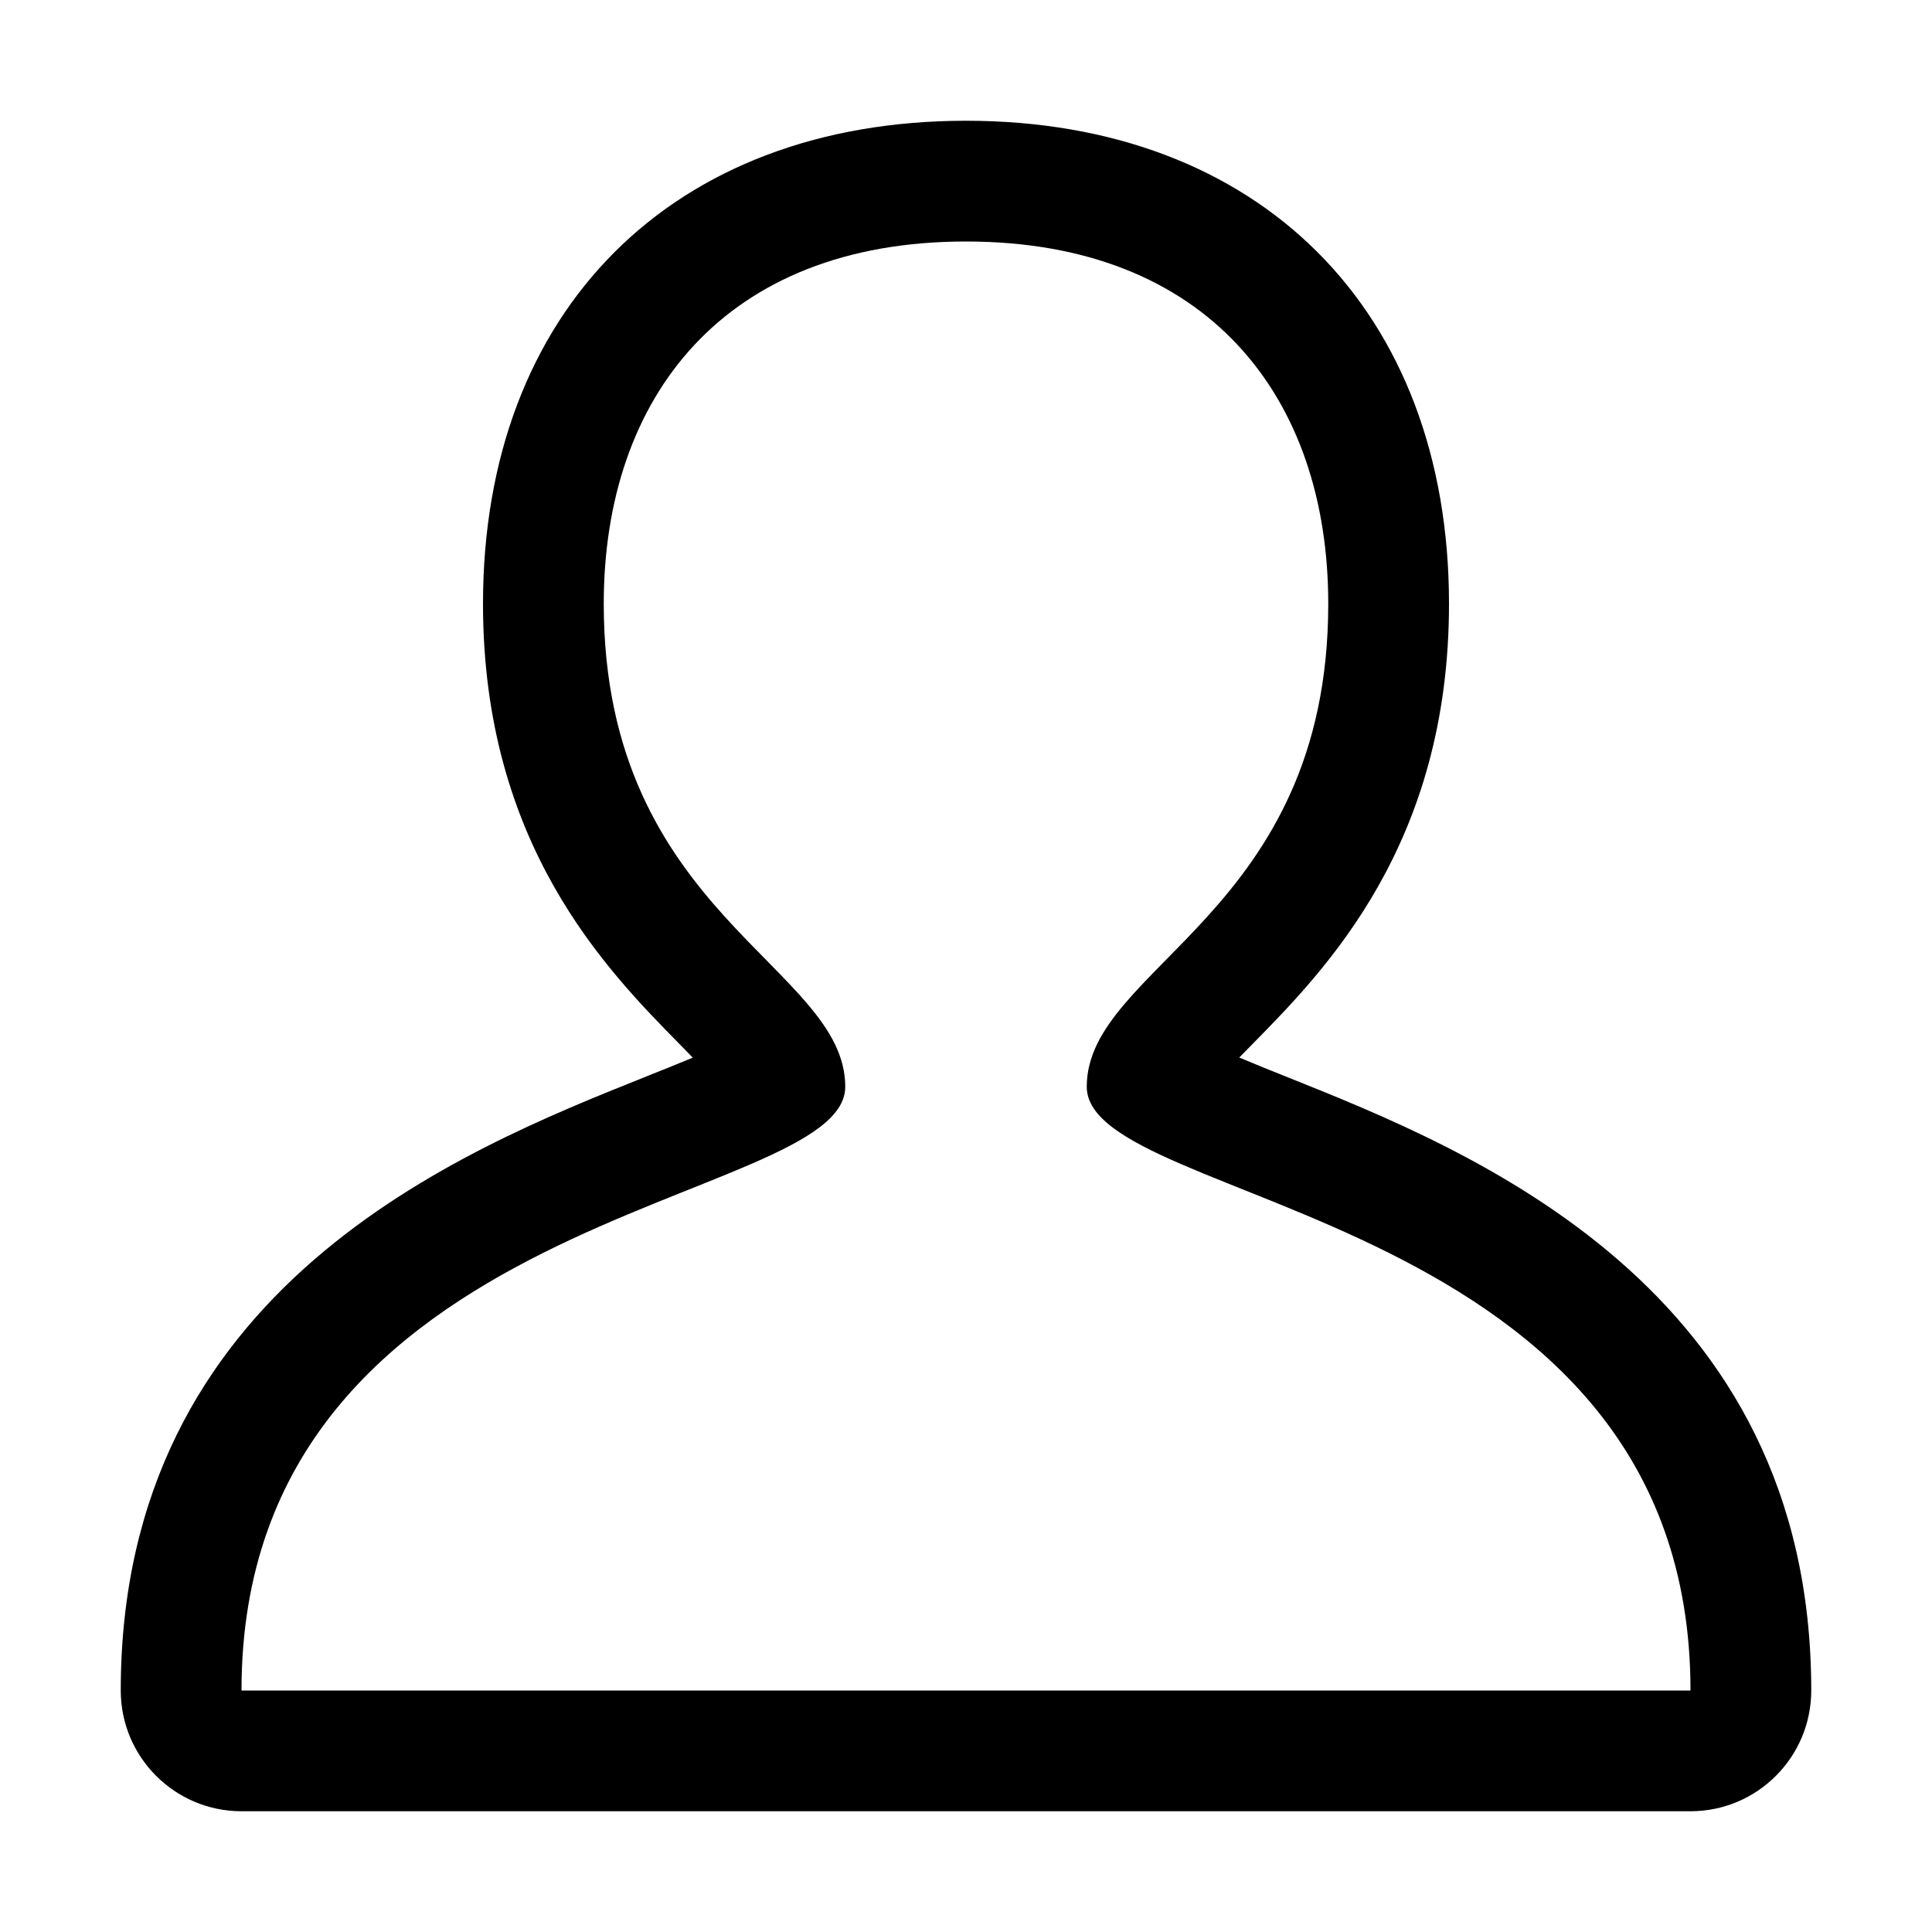 <?xml version="1.0" encoding="utf-8"?>
<!-- Generator: Adobe Illustrator 17.0.0, SVG Export Plug-In . SVG Version: 6.00 Build 0)  -->
<!DOCTYPE svg PUBLIC "-//W3C//DTD SVG 1.1//EN" "http://www.w3.org/Graphics/SVG/1.1/DTD/svg11.dtd">
<svg version="1.1" id="Layer_1" xmlns="http://www.w3.org/2000/svg" xmlns:xlink="http://www.w3.org/1999/xlink" x="0px" y="0px"
	 width="16px" height="16px" viewBox="0.5 0.5 16 16" enable-background="new 0.5 0.5 16 16" xml:space="preserve">
<path d="M8.5,2.5c2,0,3,1.286,3,3c0,2.571-2,3-2,4s5,1,5,5c-1,0-11,0-12,0c0-4,5-4,5-5s-2-1.429-2-4C5.5,3.786,6.5,2.5,8.5,2.5
	 M8.5,1.5c-2.43,0-4,1.57-4,4c0,1.993,1.02,3.029,1.629,3.648C6.163,9.183,6.2,9.22,6.237,9.259
	C6.102,9.315,5.958,9.373,5.832,9.423C4.318,10.029,1.5,11.156,1.5,14.5c0,0.552,0.448,1,1,1h12c0.552,0,1-0.448,1-1
	c0-3.344-2.818-4.471-4.332-5.077c-0.126-0.05-0.27-0.108-0.405-0.165c0.037-0.038,0.074-0.076,0.108-0.11
	C11.48,8.529,12.5,7.493,12.5,5.5C12.5,3.07,10.93,1.5,8.5,1.5L8.5,1.5z"/>
</svg>
